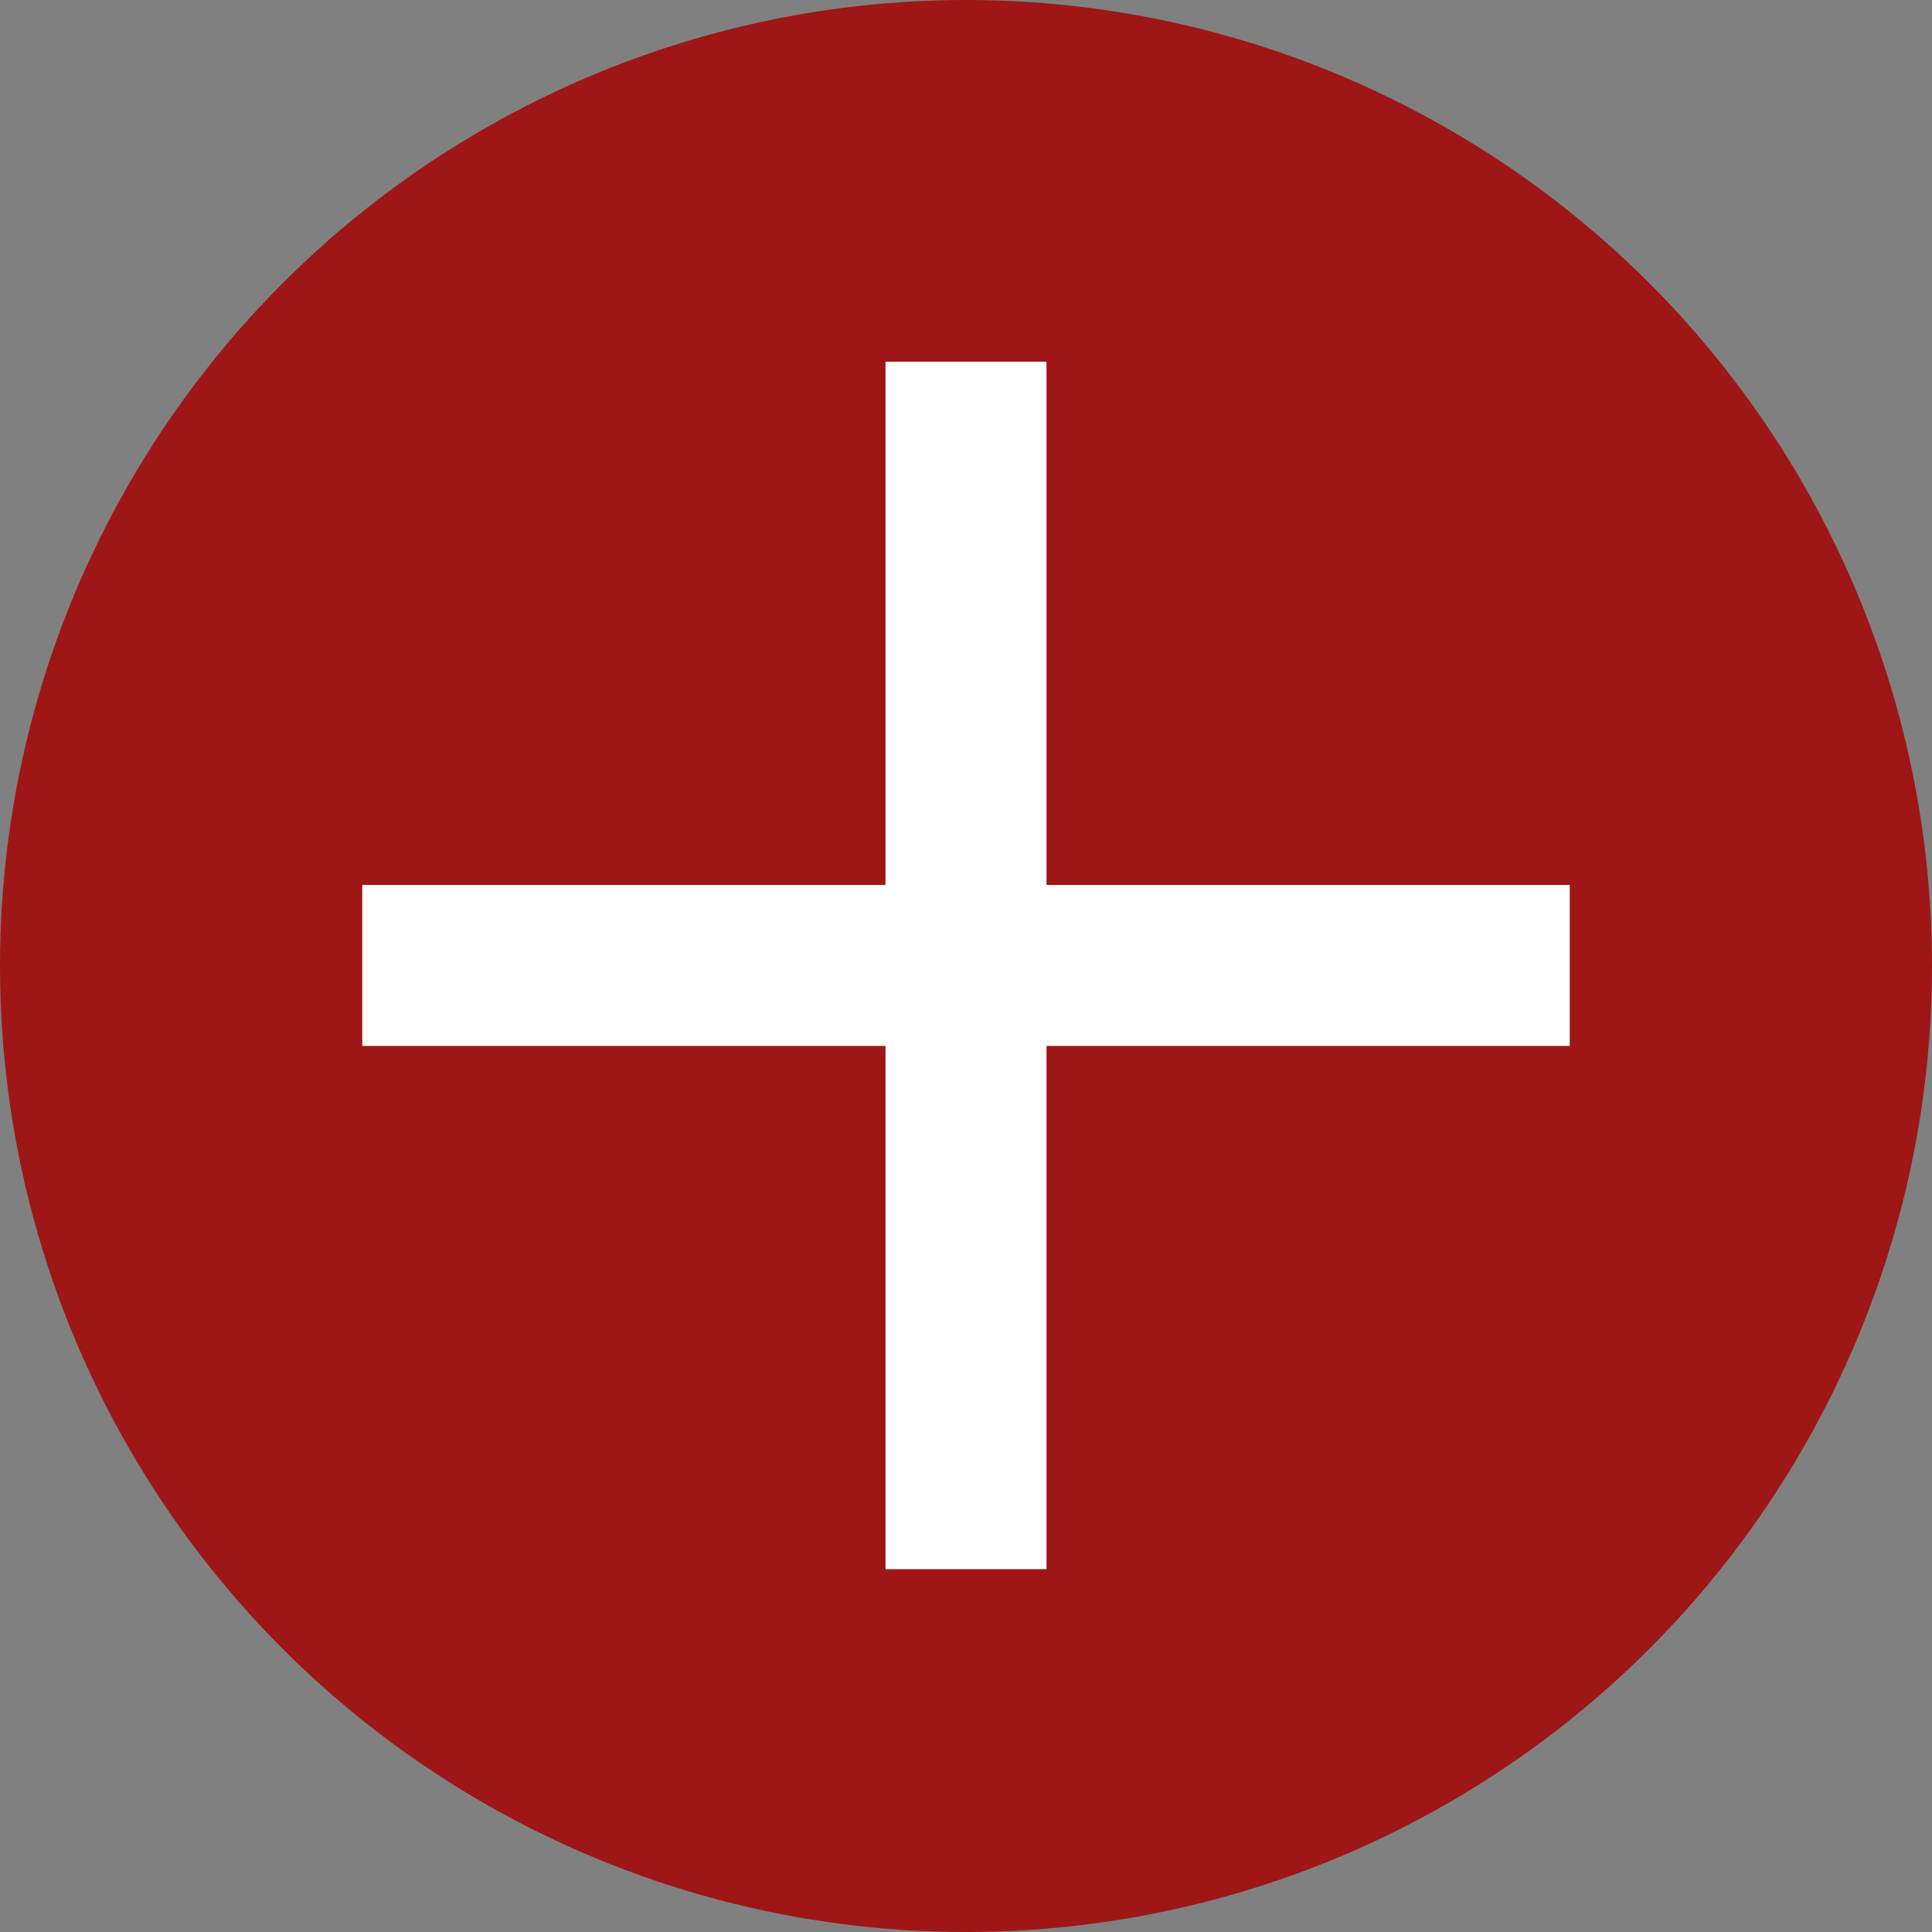 <?xml version="1.0" encoding="utf-8"?>
<!DOCTYPE svg PUBLIC "-//W3C//DTD SVG 1.1//EN" "http://www.w3.org/Graphics/SVG/1.1/DTD/svg11.dtd">
<svg version="1.1" id="圖層_1" xmlns="http://www.w3.org/2000/svg" xmlns:xlink="http://www.w3.org/1999/xlink" x="0px" y="0px"
	 width="24px" height="24px" viewBox="0 0 24 24" enable-background="new 0 0 24 24" xml:space="preserve">
<rect x="0" y="0" width="24" height="24" fill="#808080" stroke="none"/>
<circle fill="#9E1616" cx="12" cy="12" r="12"/>
<polygon fill="#FFFFFF" points="19.5,10.993 13,10.993 13,4.493 11,4.493 11,10.993 4.5,10.993 4.5,12.993 11,12.993 11,19.493 
	13,19.493 13,12.993 19.5,12.993 "/>
</svg>

